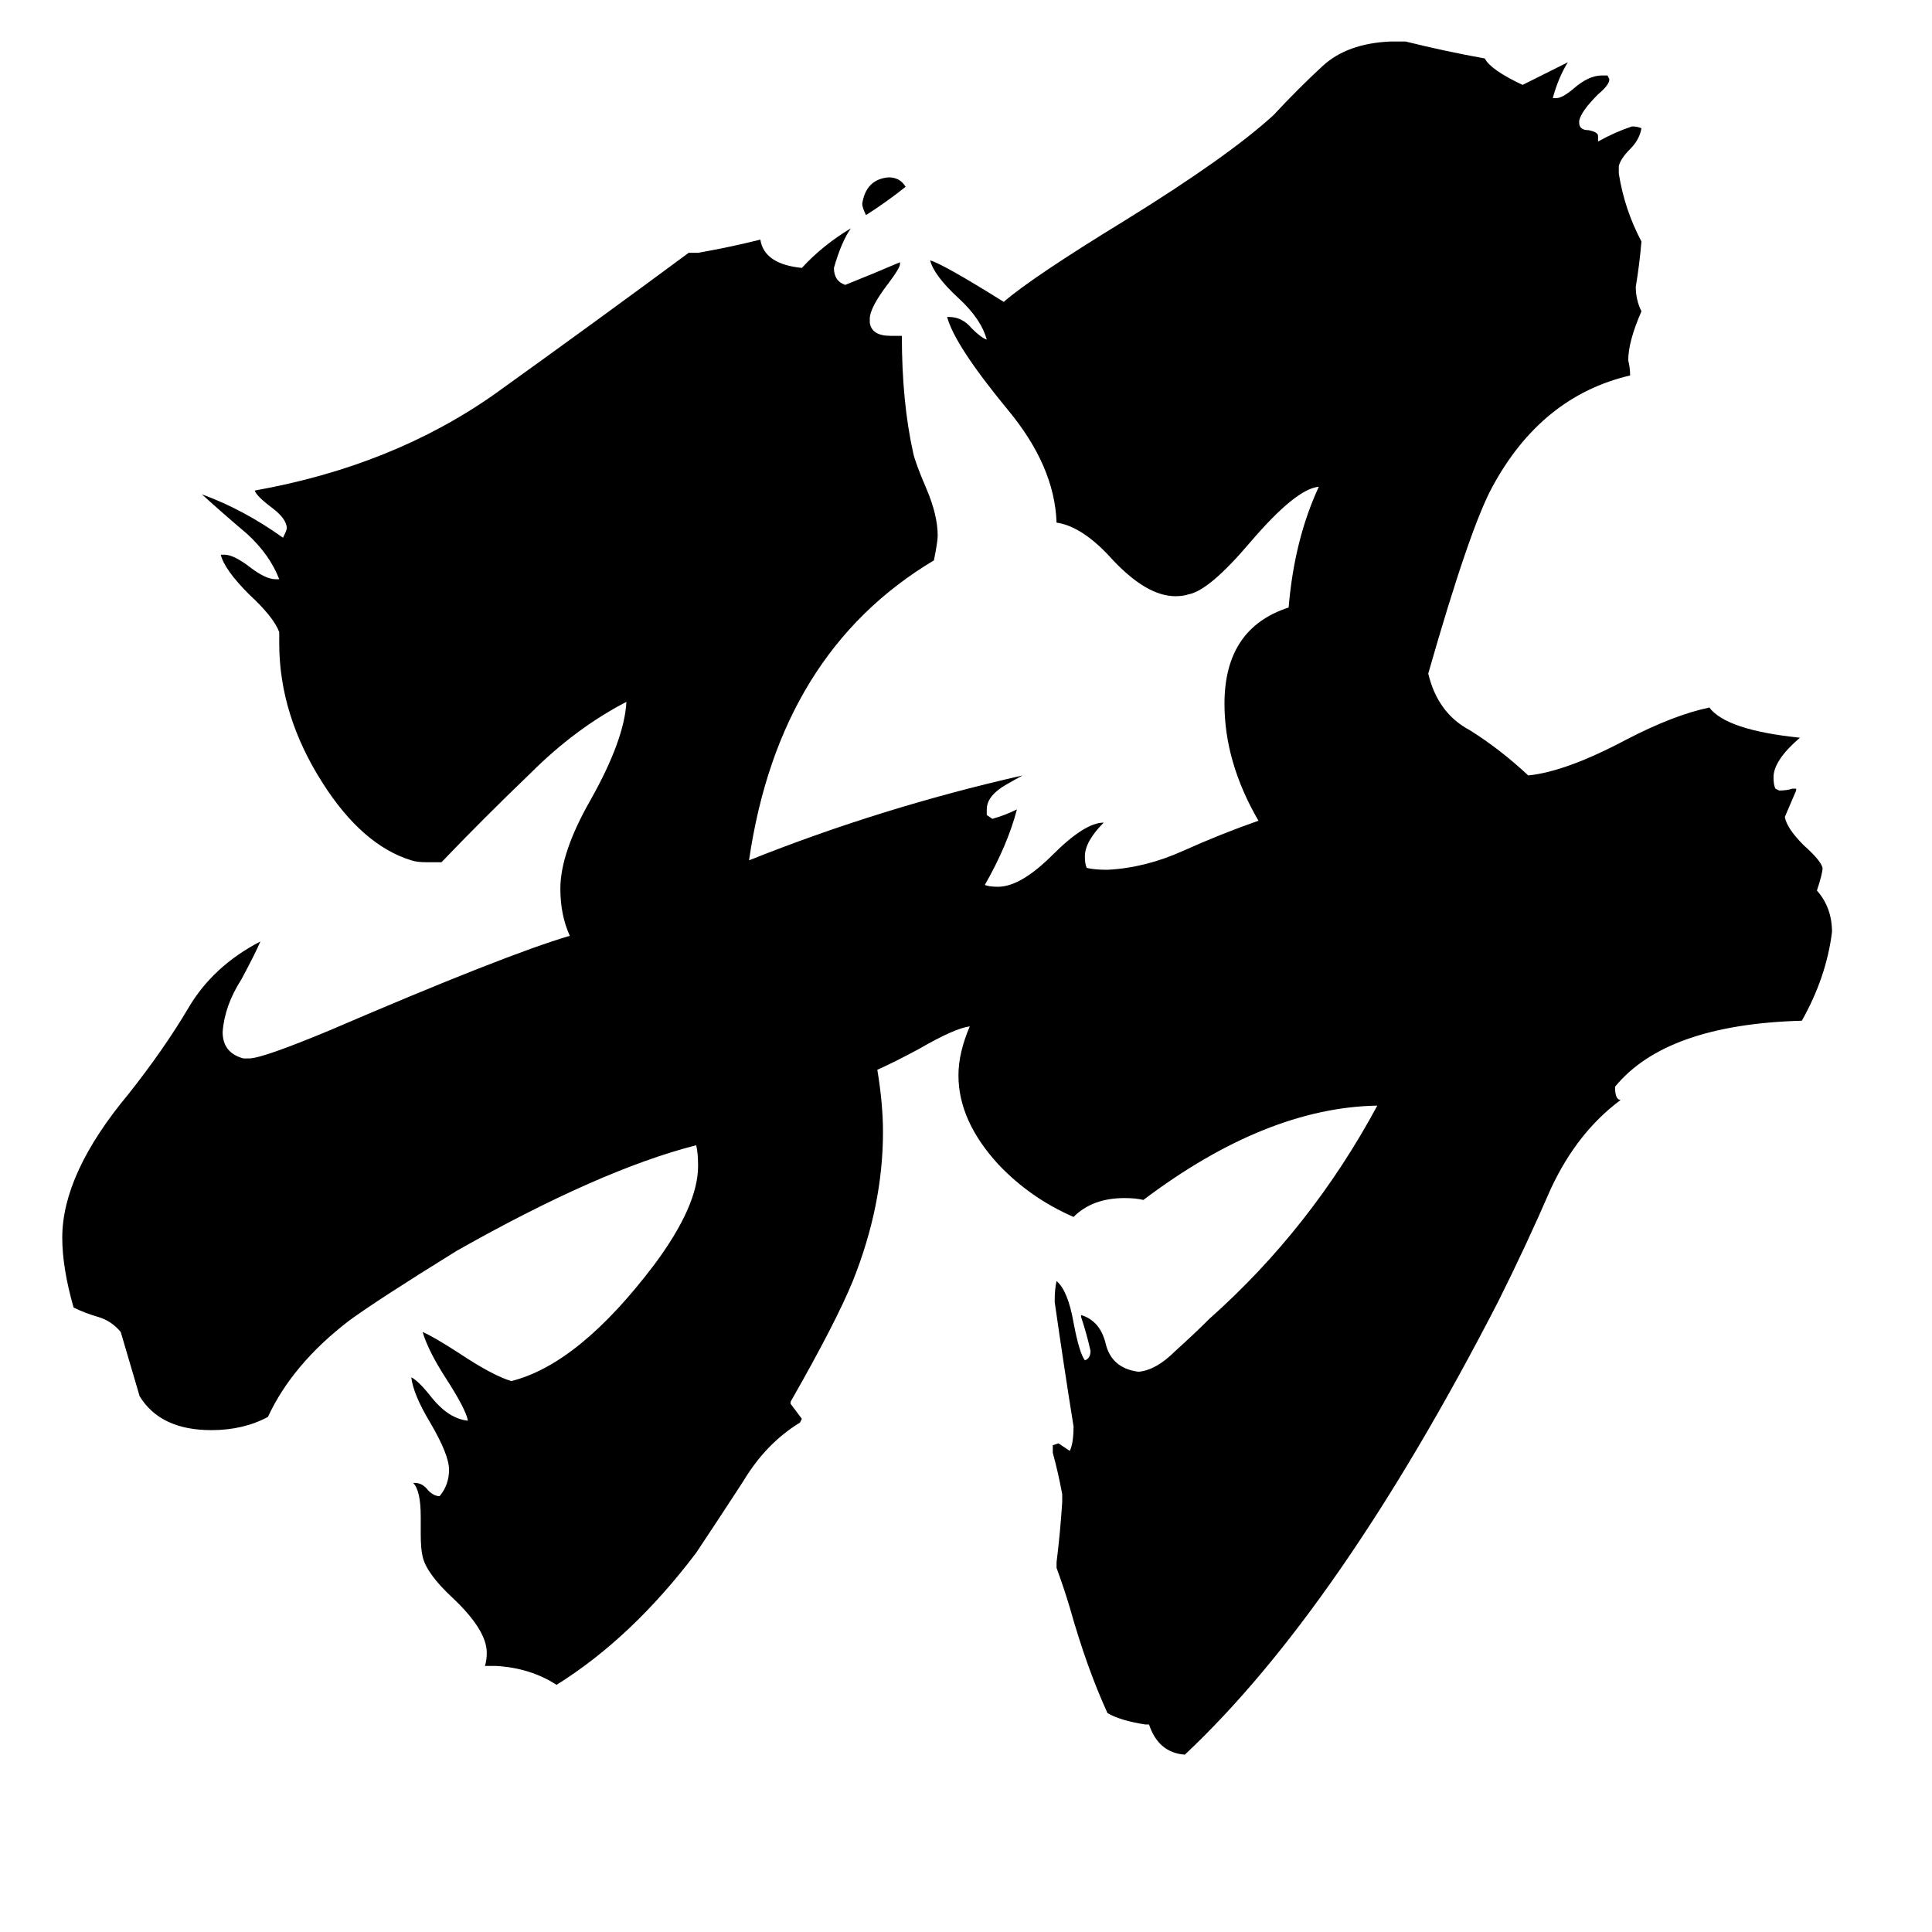 <svg xmlns="http://www.w3.org/2000/svg" viewBox="0 -800 1024 1024">
	<path fill="#000000" d="M480 -701Q470 -693 459 -686Q457 -690 457 -692Q459 -705 471 -706Q477 -706 480 -701ZM609 114H607Q594 112 587 108Q576 84 567 52Q564 42 560 31V28Q562 12 563 -4V-8Q561 -19 558 -30V-34L561 -35Q564 -33 567 -31Q569 -35 569 -44Q564 -75 559 -110Q559 -117 560 -121Q566 -116 569 -99Q572 -83 575 -79Q578 -80 578 -84Q576 -93 573 -102V-103Q583 -100 586 -88Q589 -75 603 -73H604Q613 -74 623 -84Q633 -93 641 -101Q695 -149 730 -214Q671 -213 606 -164Q602 -165 596 -165Q579 -165 569 -155Q546 -165 529 -183Q508 -206 508 -230Q508 -242 514 -256Q506 -255 487 -244Q474 -237 465 -233Q468 -215 468 -200Q468 -161 452 -121Q443 -99 419 -57V-56Q422 -52 425 -48L424 -46Q406 -35 394 -15Q381 5 369 23Q335 68 295 93Q281 84 263 83H257Q258 80 258 76Q258 64 240 47Q226 34 224 25Q223 21 223 13V4Q223 -10 219 -14H220Q224 -14 227 -10Q230 -7 233 -7Q238 -13 238 -21Q238 -29 228 -46Q219 -61 218 -70Q222 -68 229 -59Q238 -48 248 -47Q247 -53 236 -70Q227 -84 224 -94Q229 -92 243 -83Q261 -71 271 -68Q307 -77 347 -130Q370 -161 370 -182Q370 -189 369 -193Q318 -180 242 -137Q200 -111 185 -100Q155 -77 142 -49Q129 -42 112 -42Q85 -42 74 -60Q69 -77 64 -94Q59 -100 52 -102Q45 -104 39 -107Q33 -128 33 -144Q33 -178 68 -220Q87 -244 100 -266Q113 -288 138 -301Q136 -296 128 -281Q119 -267 118 -253Q118 -242 129 -239H132Q139 -239 175 -254Q268 -294 302 -304Q297 -315 297 -329Q297 -348 313 -376Q331 -408 332 -428Q305 -414 281 -390Q256 -366 234 -343H226Q221 -343 218 -344Q192 -352 171 -385Q148 -421 148 -459V-465Q145 -473 132 -485Q119 -498 117 -506H119Q124 -506 133 -499Q141 -493 146 -493H148Q143 -506 131 -517Q118 -528 107 -538Q129 -530 150 -515Q152 -519 152 -520Q152 -525 144 -531Q136 -537 135 -540Q208 -553 262 -591Q315 -629 365 -666H370Q387 -669 403 -673Q405 -660 425 -658Q436 -670 451 -679Q446 -672 442 -658Q442 -651 448 -649Q463 -655 477 -661V-660Q477 -658 471 -650Q461 -637 461 -631V-629Q462 -622 472 -622H478Q478 -587 484 -560Q485 -555 491 -541Q497 -527 497 -516Q497 -513 495 -503Q413 -454 397 -344Q467 -372 542 -389Q531 -383 530 -382Q523 -377 523 -371V-368L526 -366Q533 -368 539 -371Q534 -352 522 -331Q524 -330 529 -330Q541 -330 558 -347Q575 -364 585 -364Q575 -354 575 -346Q575 -342 576 -340Q580 -339 587 -339Q607 -340 627 -349Q647 -358 667 -365Q649 -396 649 -427Q649 -467 683 -478Q686 -514 699 -542Q687 -541 663 -513Q641 -487 630 -485Q627 -484 623 -484Q608 -484 590 -503Q574 -521 560 -523Q559 -553 534 -583Q506 -617 502 -632H503Q510 -632 515 -626Q520 -621 523 -620Q520 -631 508 -642Q495 -654 493 -662Q500 -660 532 -640Q547 -653 596 -683Q651 -717 675 -739Q688 -753 701 -765Q714 -777 737 -778H745Q765 -773 787 -769Q790 -763 807 -755Q819 -761 831 -767Q826 -759 823 -748H825Q828 -748 834 -753Q842 -760 849 -760H852L853 -758Q853 -755 847 -750Q838 -741 837 -736V-735Q837 -731 842 -731Q847 -730 847 -728V-725Q856 -730 865 -733Q868 -733 870 -732Q869 -726 864 -721Q859 -716 858 -712V-708Q861 -689 870 -672Q869 -660 867 -648Q867 -641 870 -635Q863 -619 863 -609Q864 -605 864 -601Q817 -590 791 -542Q779 -520 757 -443Q762 -422 779 -413Q795 -403 810 -389Q830 -391 862 -408Q887 -421 906 -425Q915 -413 954 -409Q940 -397 940 -388Q940 -384 941 -382L943 -381Q947 -381 950 -382H952V-381Q949 -374 946 -367Q947 -361 956 -352Q965 -344 966 -340Q966 -337 963 -328Q971 -319 971 -306Q968 -282 955 -259Q883 -257 856 -224Q856 -217 859 -217Q836 -200 822 -170Q809 -140 794 -110Q710 53 628 130Q614 129 609 114Z"/>
</svg>